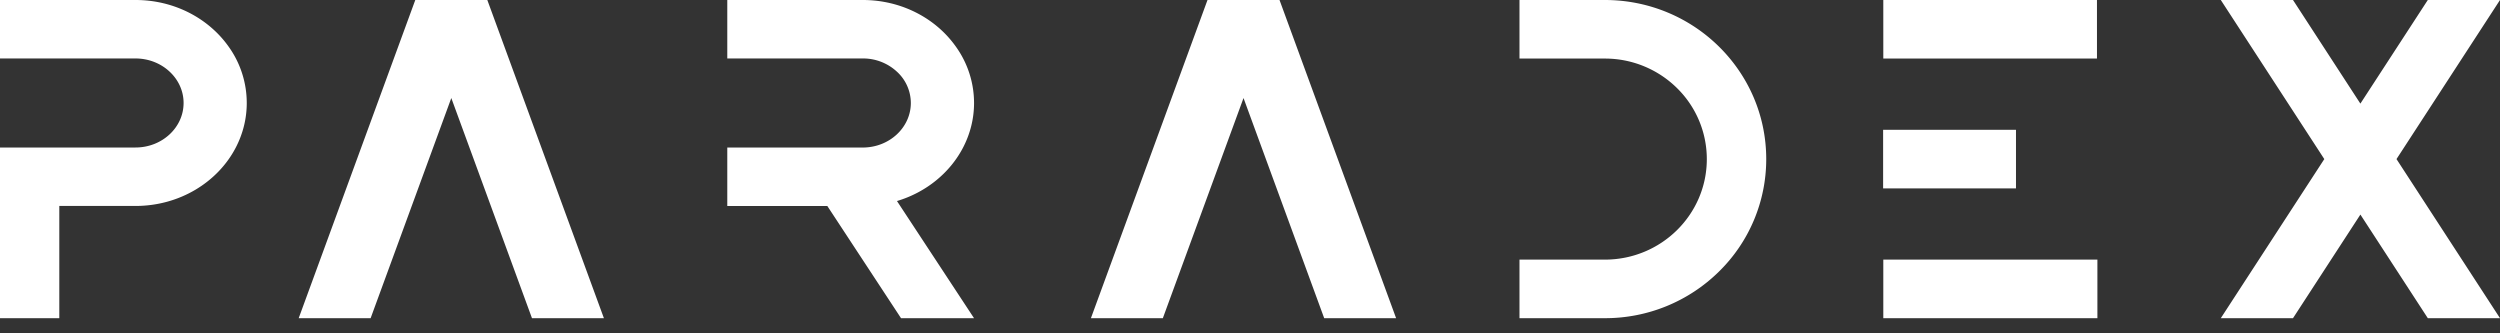 <svg xmlns="http://www.w3.org/2000/svg" width="150" height="20"><rect width="100%" height="100%" fill="#333333" stroke="none"/><g fill="#FFF" fill-rule="evenodd"><path d="m53.818 12.061 4.624 7.03h-4.38L49.64 12.36h-6.003V8.852h8.127c1.594 0 2.886-1.198 2.886-2.675a2.55 2.55 0 0 0-.844-1.884 2.98 2.98 0 0 0-2.042-.785h-8.127V0h8.127c1.847 0 3.513.691 4.723 1.811.34.315.642.666.903 1.04a5.8 5.8 0 0 1 1.053 3.326c0 .96-.237 1.864-.658 2.675-.785 1.512-2.216 2.687-3.966 3.21M112.998 19.09h12.846v-3.513h-12.846zm0-15.576h12.82V0h-12.82zm-.011 7.789h7.972V7.788h-7.972zM13.754 2.85a6.3 6.3 0 0 0-.904-1.04C11.641.69 9.974 0 8.13 0H0v3.508h8.129c.798 0 1.52.3 2.04.784.523.482.846 1.15.846 1.886 0 1.476-1.292 2.672-2.886 2.672H0V19.09h3.558v-6.733h4.57c2.654 0 4.945-1.432 6.021-3.508.42-.81.656-1.715.656-2.672a5.8 5.8 0 0 0-1.051-3.328M150 0h-4.332l-4.045 6.217L137.58 0h-4.332l6.21 9.545-6.21 9.546h4.332l4.044-6.217 4.045 6.217H150l-6.21-9.546zM83.766 19.09 76.771 0H72.45l-6.995 19.09h4.316l4.84-13.208 4.84 13.208zM36.234 19.09 29.239 0h-4.322l-6.995 19.09h4.316l4.84-13.208 4.84 13.208zM105.974 9.545a9.44 9.44 0 0 1-2.837 6.75 9.72 9.72 0 0 1-6.848 2.796h-5.12v-3.514h5.12c3.38 0 6.12-2.7 6.12-6.032a5.97 5.97 0 0 0-1.793-4.264 6.15 6.15 0 0 0-4.327-1.767h-5.12V0h5.12c5.348 0 9.685 4.272 9.685 9.545"/></g></svg>
